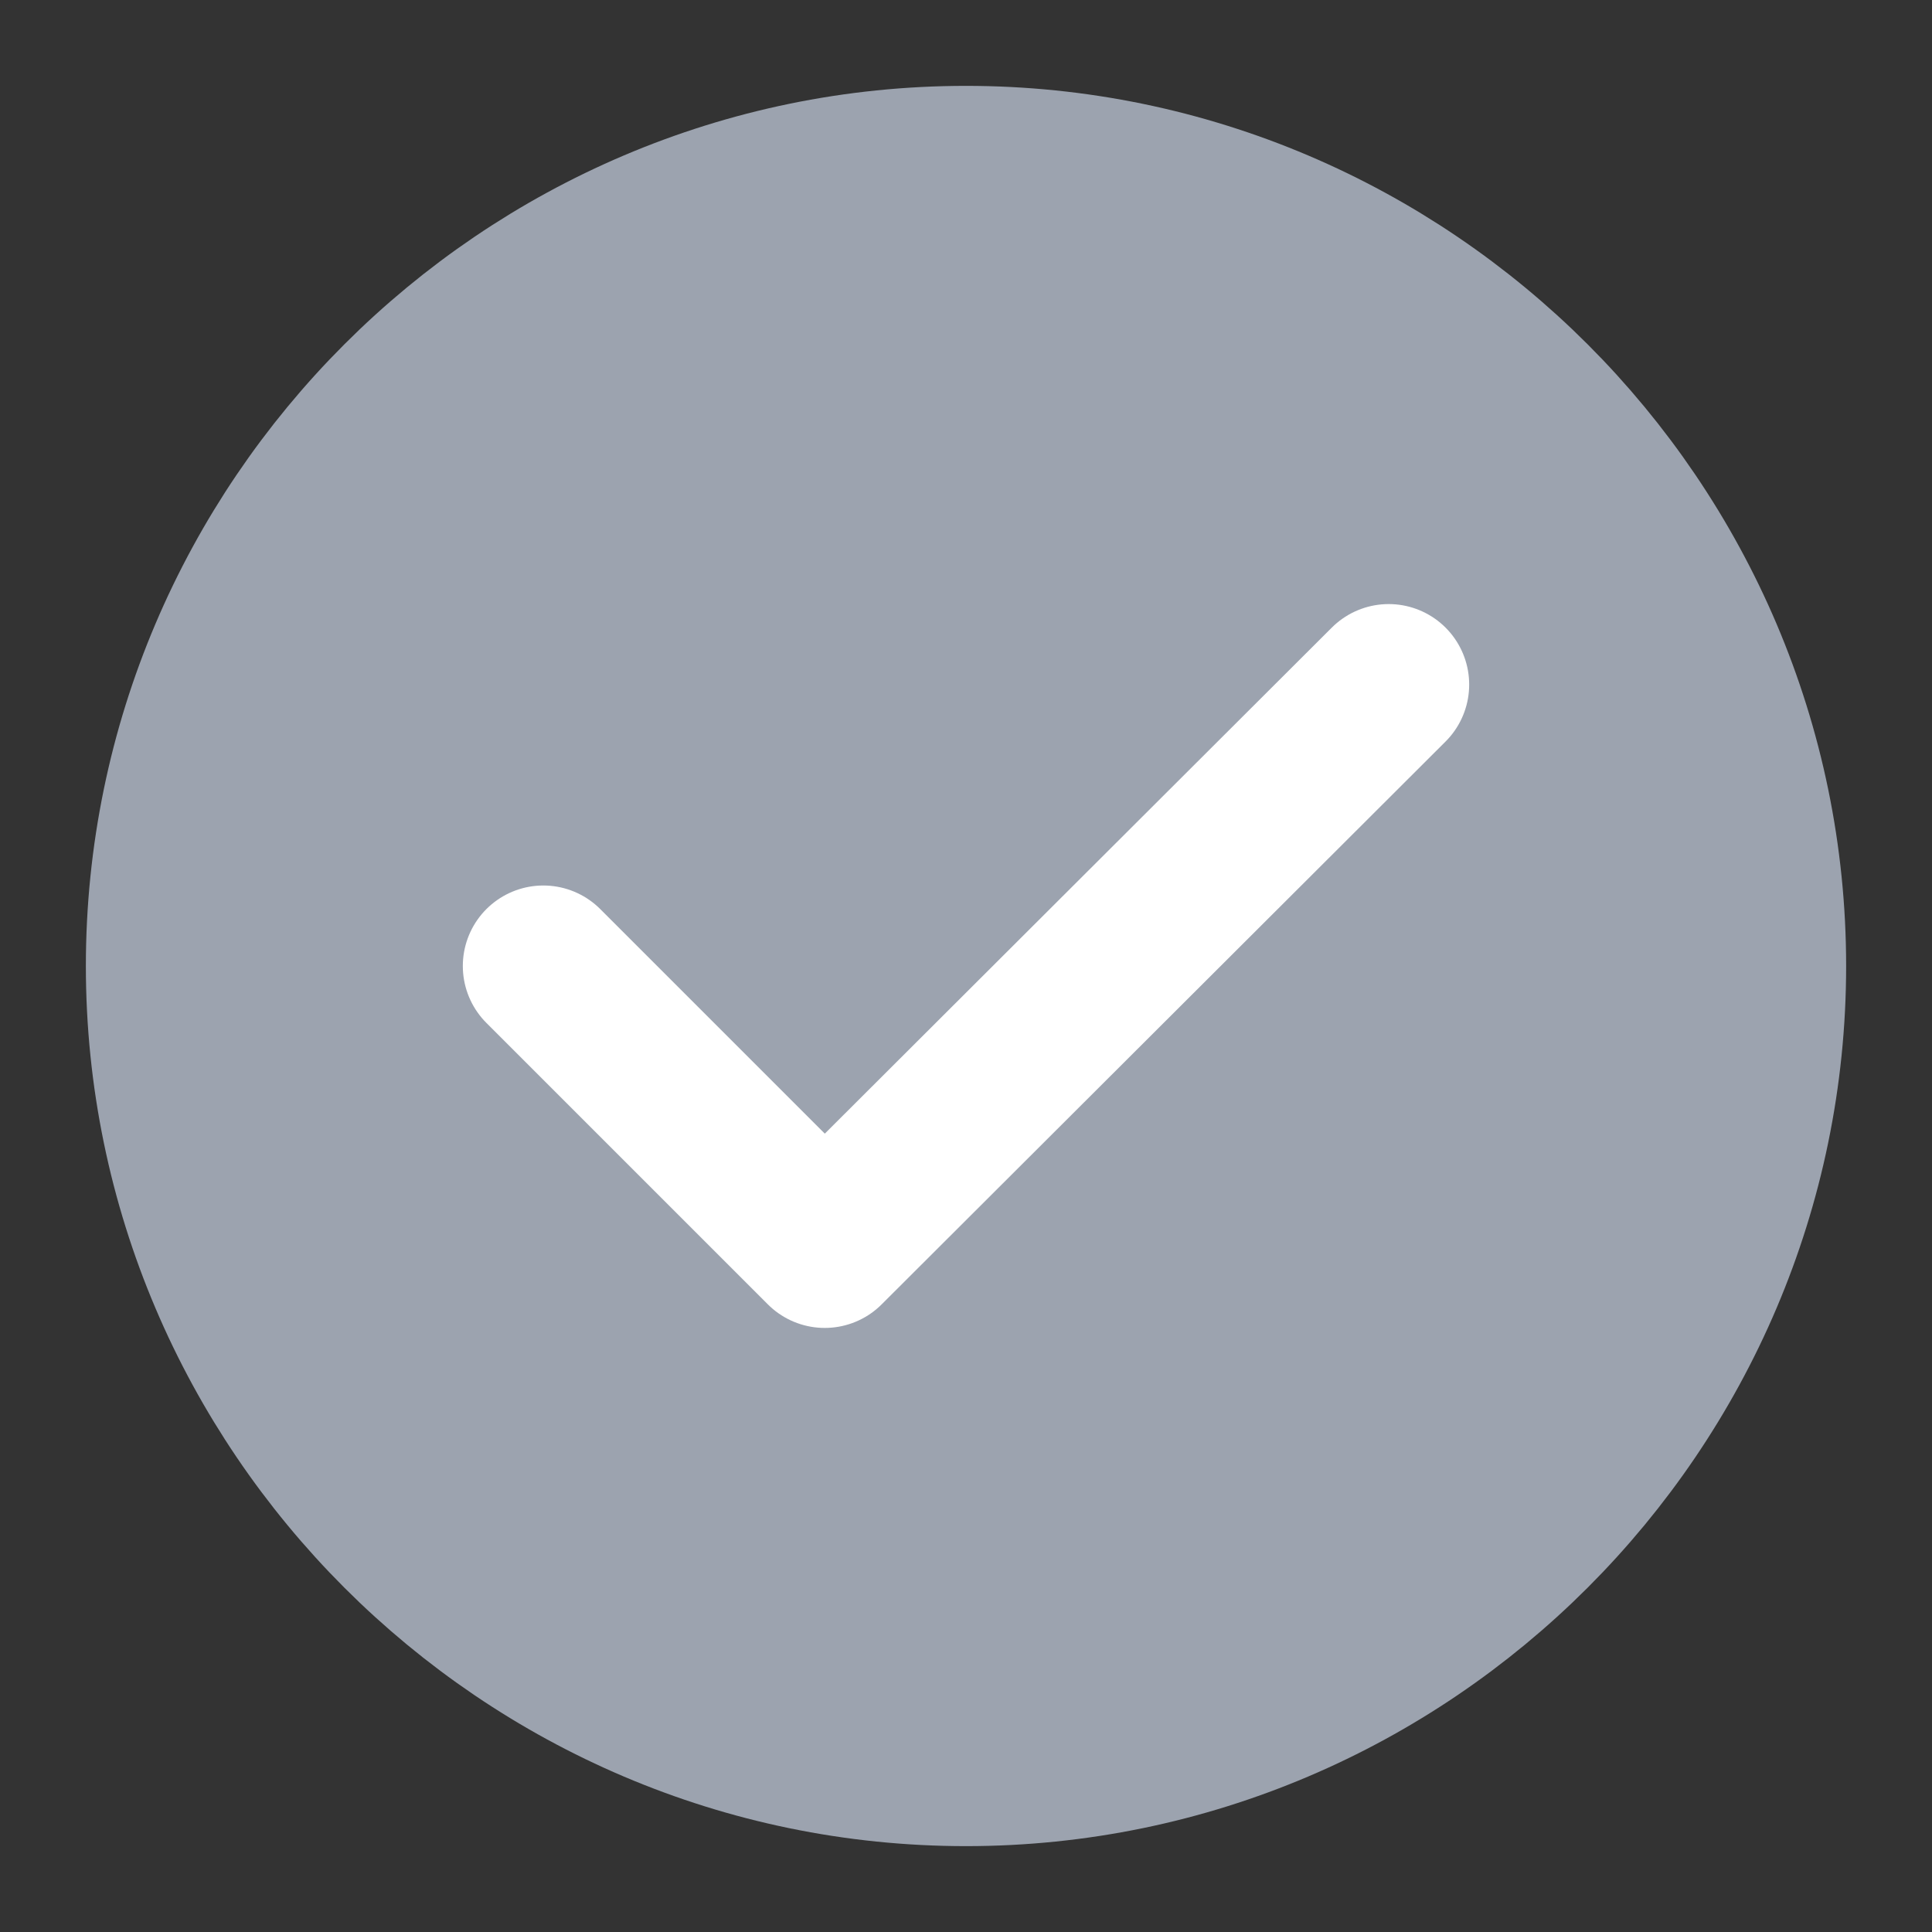 <svg width="18" height="18" viewBox="0 0 18 18" fill="none" xmlns="http://www.w3.org/2000/svg">
<rect x="0" y="0" width="18" height="18" fill="#333333" stroke="none"/>
<path d="M9 16.5C13.125 16.5 16.5 13.125 16.5 9C16.5 4.875 13.125 1.5 9 1.5C4.875 1.5 1.5 4.875 1.5 9C1.5 13.125 4.875 16.5 9 16.5Z" fill="#9CA3AF" stroke="#9CA3AF" stroke-width="1.4" stroke-linecap="round" stroke-linejoin="round"/>
<path d="M5.062 9L7.684 11.622L12.938 6.378" stroke="white" stroke-width="1.5" stroke-linecap="round" stroke-linejoin="round"/>
</svg>